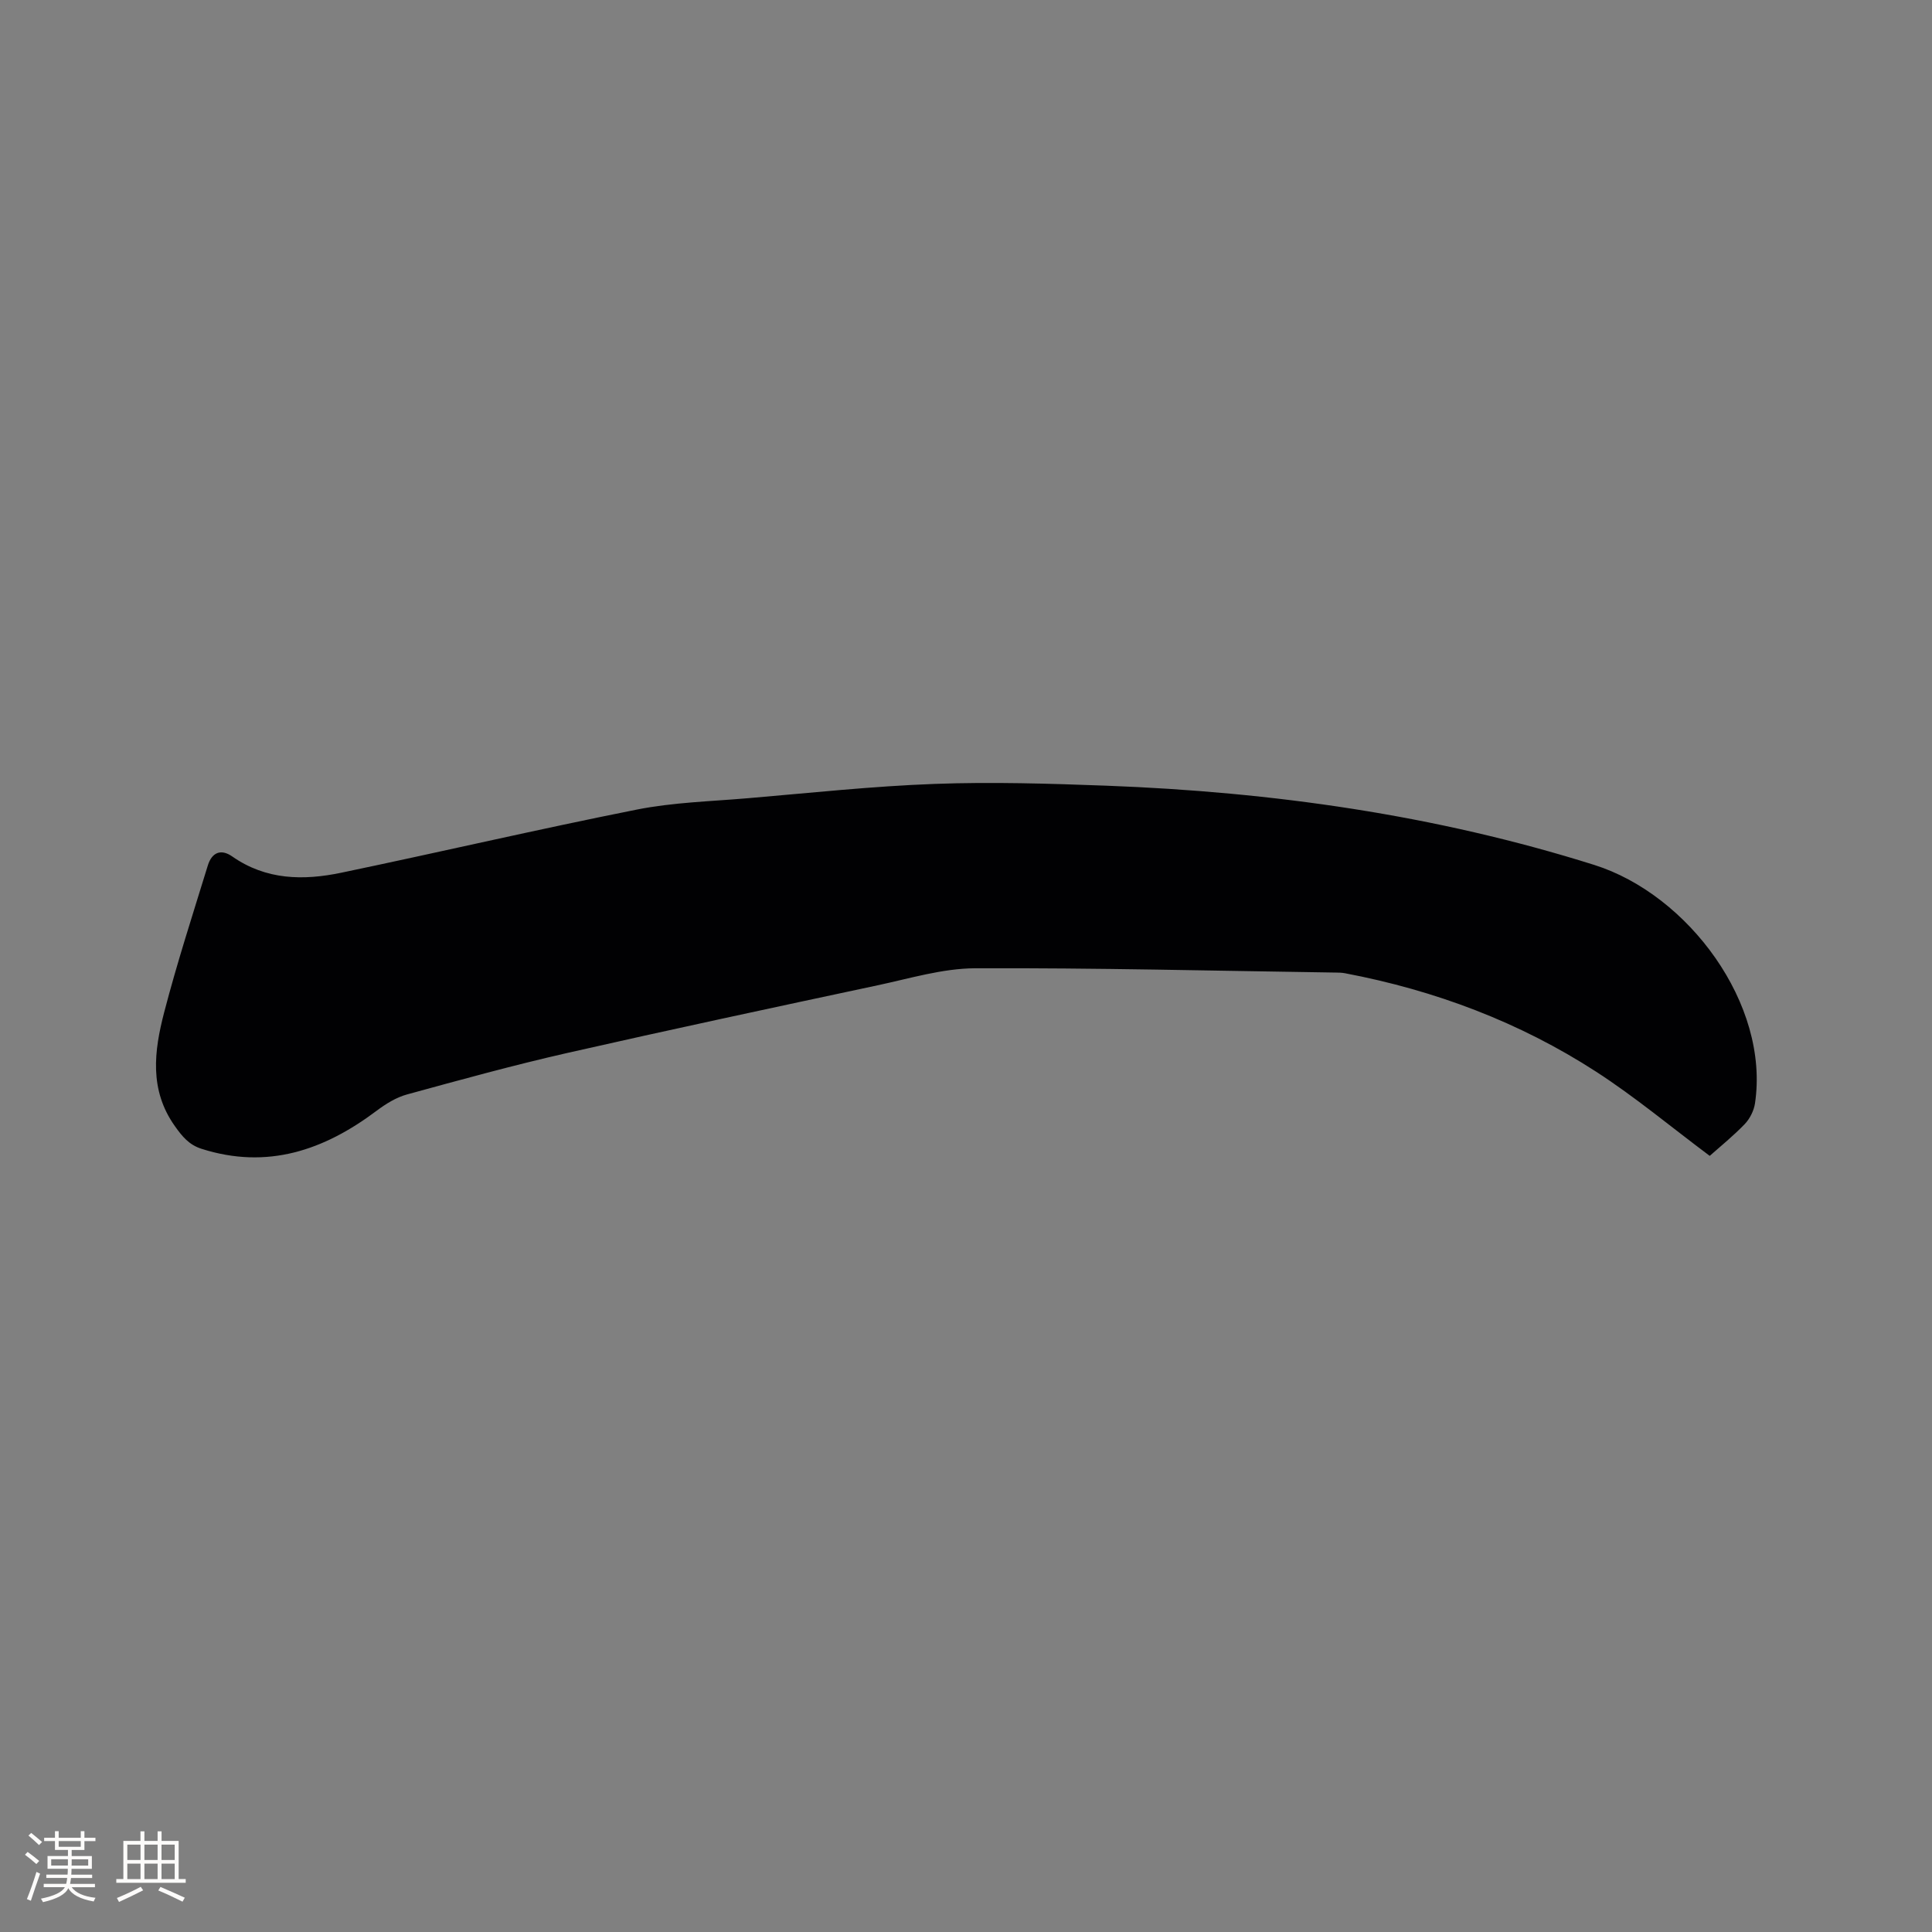 <svg enable-background="new 0 0 400 400" viewBox="0 0 400 400" xmlns="http://www.w3.org/2000/svg"><rect x="0" y="0" width="400" height="400" fill="#808080" stroke="none"/><path d="m353.98 239.31c-8.04-6.01-15.46-12.21-23.51-17.42-15.9-10.29-33.39-16.86-52-20.39-.62-.12-1.27-.14-1.9-.14-24.9-.36-49.8-.99-74.69-.89-6.74.03-13.51 2.11-20.2 3.53-21.42 4.57-42.85 9.15-64.21 14-11.14 2.53-22.17 5.57-33.19 8.59-2.24.61-4.4 1.95-6.29 3.37-10.91 8.2-22.64 12.23-36.26 7.89-2.58-.82-3.99-2.53-5.54-4.72-5.33-7.52-4.27-15.55-2.21-23.5 2.66-10.23 5.93-20.31 9.04-30.42.83-2.72 2.71-3.53 5.06-1.89 7.02 4.91 14.74 5 22.57 3.37 20.41-4.26 40.72-9 61.17-13.07 7.54-1.5 15.35-1.7 23.04-2.36 12.88-1.09 25.75-2.49 38.65-2.96 11.84-.44 23.73-.07 35.58.37 34.32 1.29 68.1 6.05 100.97 16.4 19.5 6.14 36.37 28.85 33.29 49.38-.23 1.52-1.07 3.18-2.13 4.29-2.35 2.44-5 4.58-7.24 6.57z" fill="#010103"/><g fill="#fcfbfa"><path d="m5.17 384 .55-.58c.85.61 1.65 1.24 2.4 1.87l-.59.64c-.83-.73-1.62-1.38-2.36-1.93m1.22 9.53-.82-.34c.71-1.76 1.37-3.64 1.98-5.63.24.13.5.25.76.36-.6 1.67-1.24 3.54-1.92 5.61m-.5-13.5.57-.54c.56.44 1.31 1.06 2.26 1.87l-.64.64c-.68-.66-1.41-1.32-2.19-1.97m3.25.46h2.24v-1.36h.77v1.36h4.57v-1.36h.76v1.36h2.28v.69h-2.28v1.84h-2.64v1.26h4.18v2.64h-4.21c0 .45-.02.86-.05 1.21h4.32v.69h-4.38c-.04.34-.1.75-.19 1.22h5.15v.69h-4.82c.87 1.19 2.51 1.92 4.93 2.19-.17.31-.3.57-.37.76-2.77-.49-4.52-1.41-5.26-2.76-.56 1.26-2.3 2.23-5.24 2.9-.12-.24-.26-.48-.43-.72 2.73-.55 4.38-1.34 4.96-2.38h-4.38v-.69h4.65c.1-.38.17-.79.21-1.22h-4.32v-.69h4.4c.03-.34.05-.75.05-1.21h-4.2v-2.64h4.23v-1.26h-2.69v-1.84h-2.24zm1.46 4.46v1.29h3.45c.01-.4.02-.57.01-.53v-.32-.45h-3.46zm1.55-2.59h4.57v-1.19h-4.57zm6.11 2.59h-3.42v.77c-.01.19-.01.37-.02.53h3.44z"/><path d="m32.63 379.16h.82v1.98h3.54v7.89h1.46v.78h-14.37v-.78h1.46v-7.89h3.54v-1.98h.82v1.98h2.73zm-3.49 11.48.5.73c-1.61.82-3.28 1.63-5 2.41-.13-.27-.28-.55-.44-.82 1.75-.72 3.4-1.49 4.94-2.32m-2.78-5.55h2.73v-3.18h-2.73zm0 3.95h2.73v-3.2h-2.73zm3.54-3.95h2.73v-3.18h-2.73zm0 3.95h2.73v-3.2h-2.73zm7.89 4.68c-1.84-.92-3.51-1.7-5.02-2.32l.45-.73c1.89.8 3.57 1.55 5.04 2.23zm-1.62-11.81h-2.73v3.18h2.73zm-2.73 7.13h2.73v-3.2h-2.73z"/></g></svg>